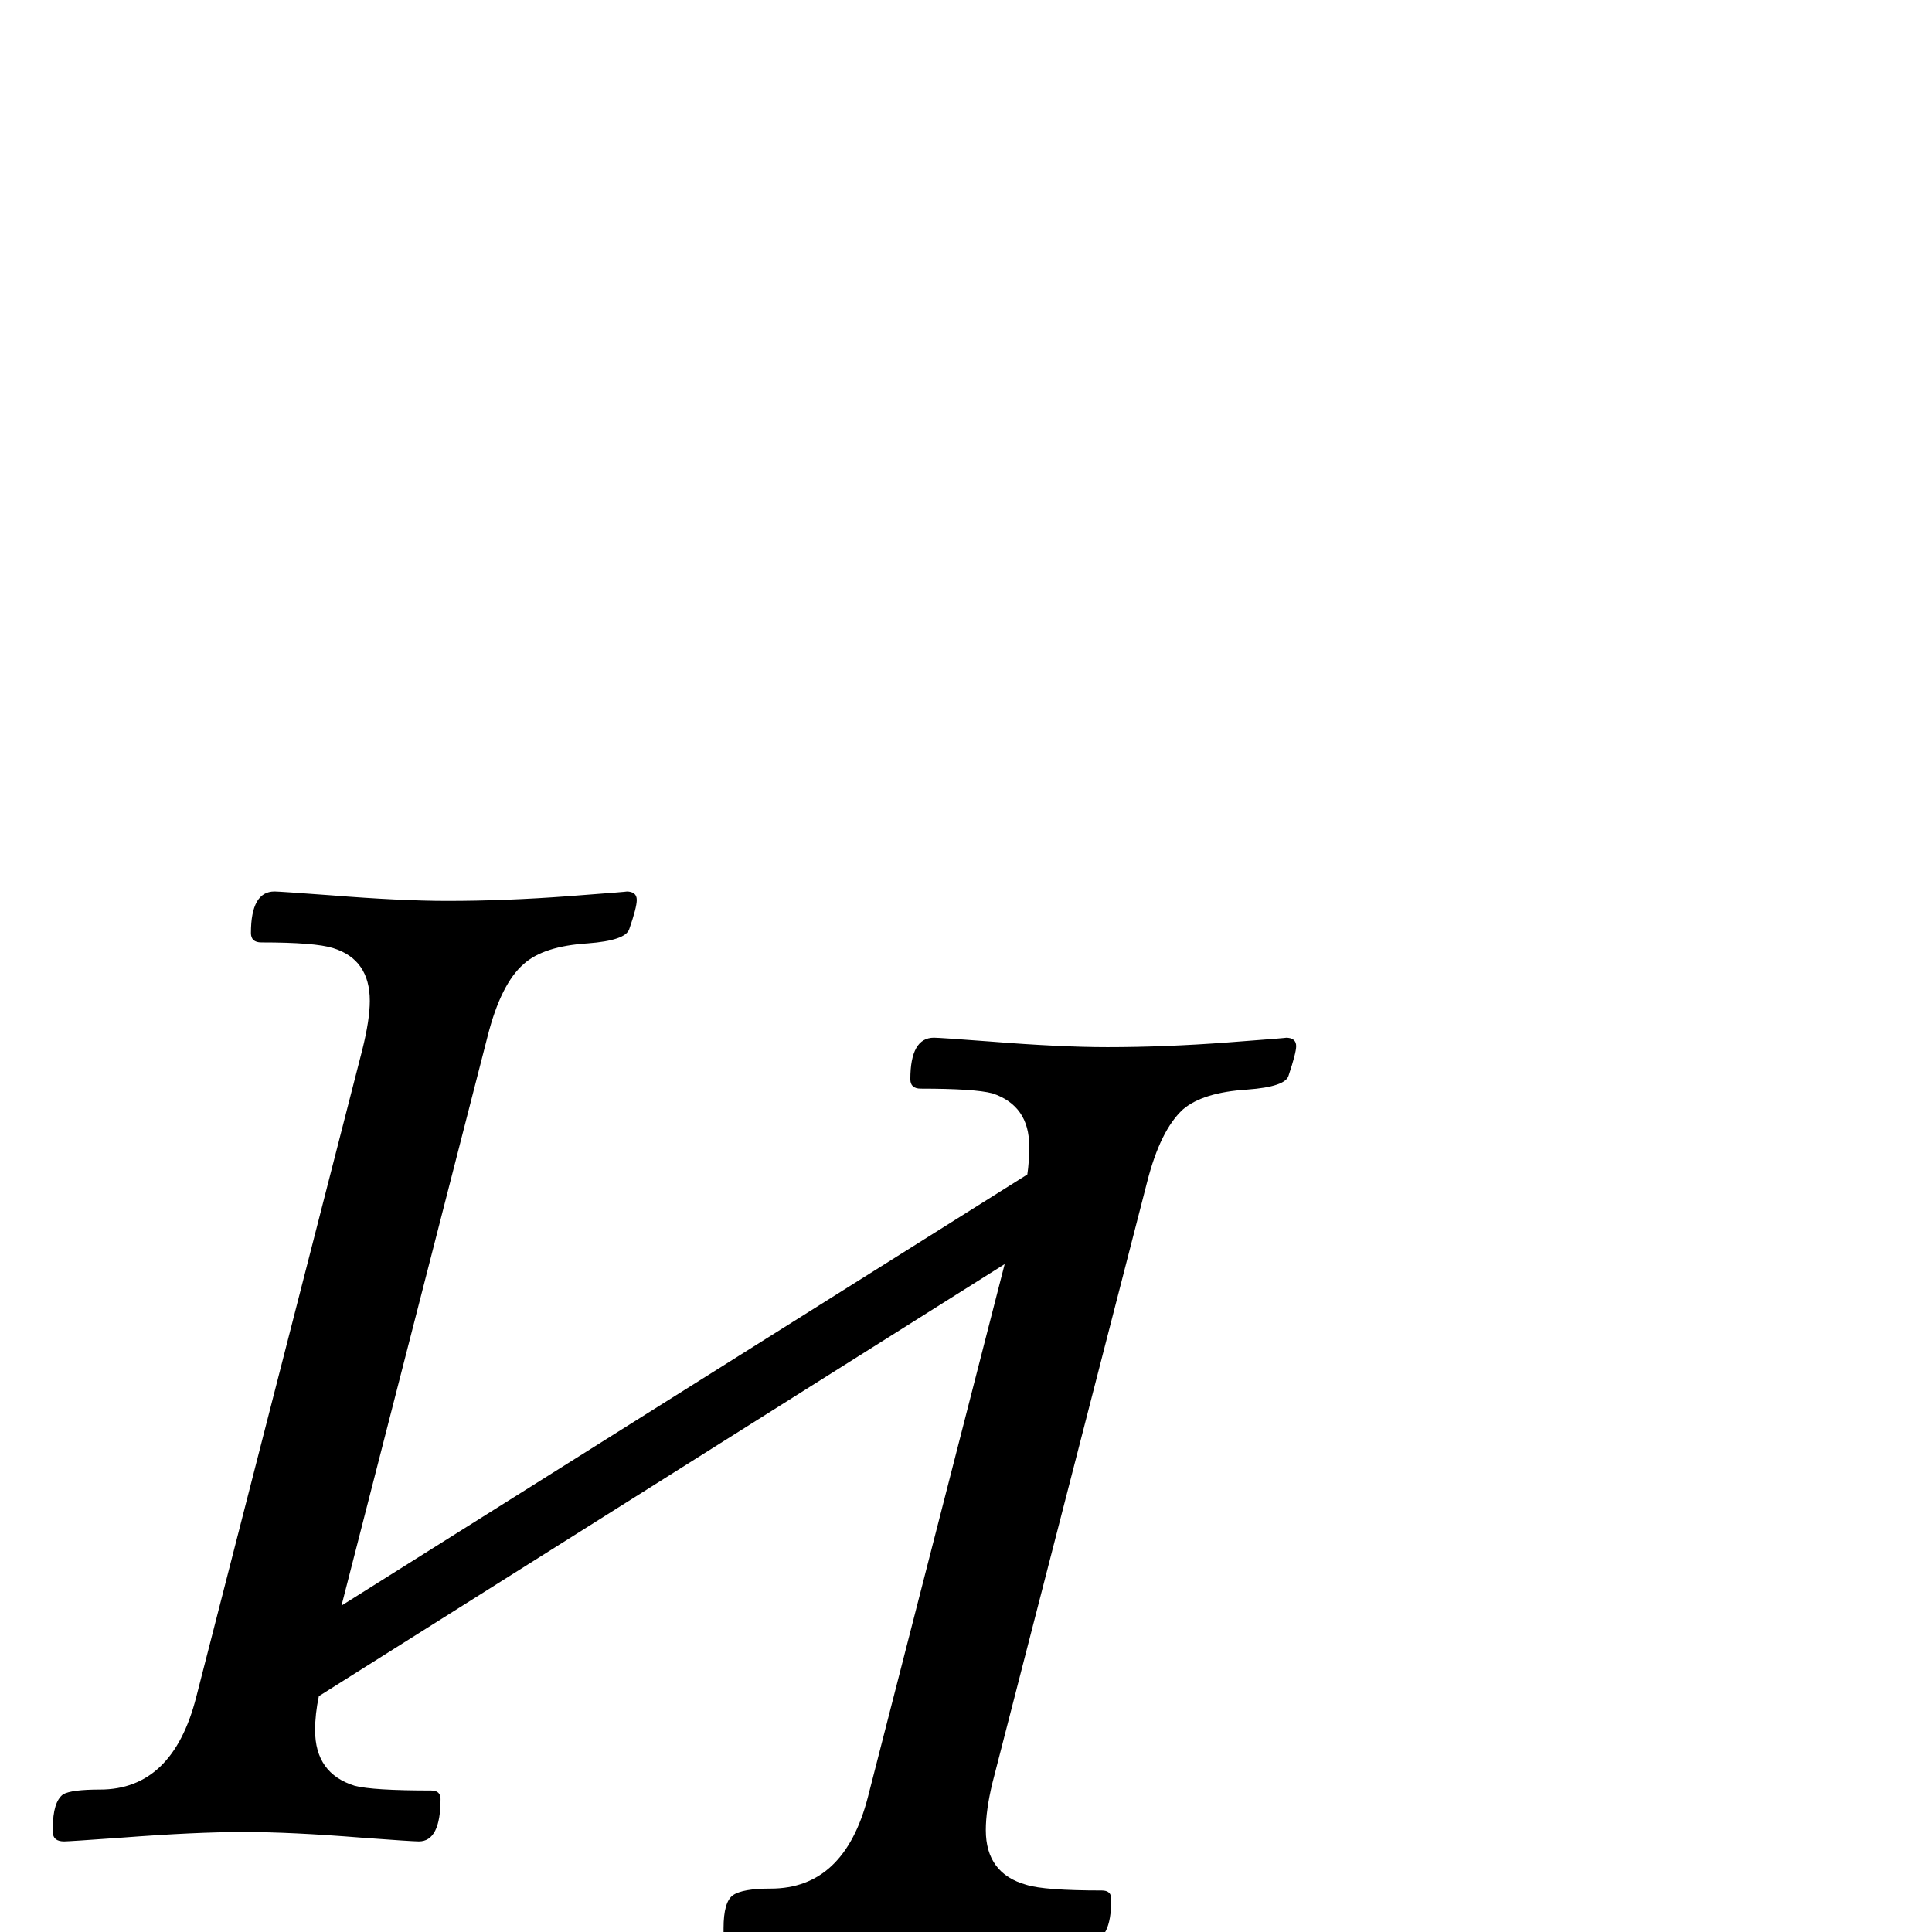 <?xml version="1.0" standalone="no"?>
<!DOCTYPE svg PUBLIC "-//W3C//DTD SVG 1.1//EN" "http://www.w3.org/Graphics/SVG/1.1/DTD/svg11.dtd" >
<svg viewBox="0 -442 2048 2048">
  <g transform="matrix(1 0 0 -1 0 1606)">
   <path fill="currentColor"
d="M1374 939q0 -7 -8 -31q-3 -12 -44 -15q-47 -3 -68 -21q-24 -22 -38 -77l-164 -637q-7 -29 -7 -50q0 -46 43 -58q19 -6 80 -6q10 0 10 -9q0 -45 -23 -45q-6 0 -60 4q-76 6 -126 6t-128 -6q-56 -4 -62 -4q-12 0 -12 10v4q0 28 10 35t40 7q78 0 103 97l145 565l-727 -458
q-4 -19 -4 -36q0 -46 42 -59q19 -5 81 -5q10 0 10 -9q0 -45 -23 -45q-7 0 -61 4q-75 6 -125 6t-129 -6q-56 -4 -61 -4q-12 0 -12 10v4q0 28 11 36q9 5 39 5q77 0 102 98l176 686q8 32 8 52q0 44 -39 56q-19 6 -76 6q-11 0 -11 10q0 44 25 44q5 0 59 -4q75 -6 124 -6
q62 0 128.5 5t61.5 5q11 0 11 -9q0 -8 -8 -31q-4 -12 -44 -15q-47 -3 -68 -22q-24 -21 -38 -76l-155 -604l727 457q2 13 2 30q0 43 -39 56q-19 5 -76 5q-11 0 -11 10q0 44 25 44q6 0 59 -4q75 -6 125 -6q61 0 127.5 5t61.5 5q11 0 11 -9z" />
  </g>

</svg>
